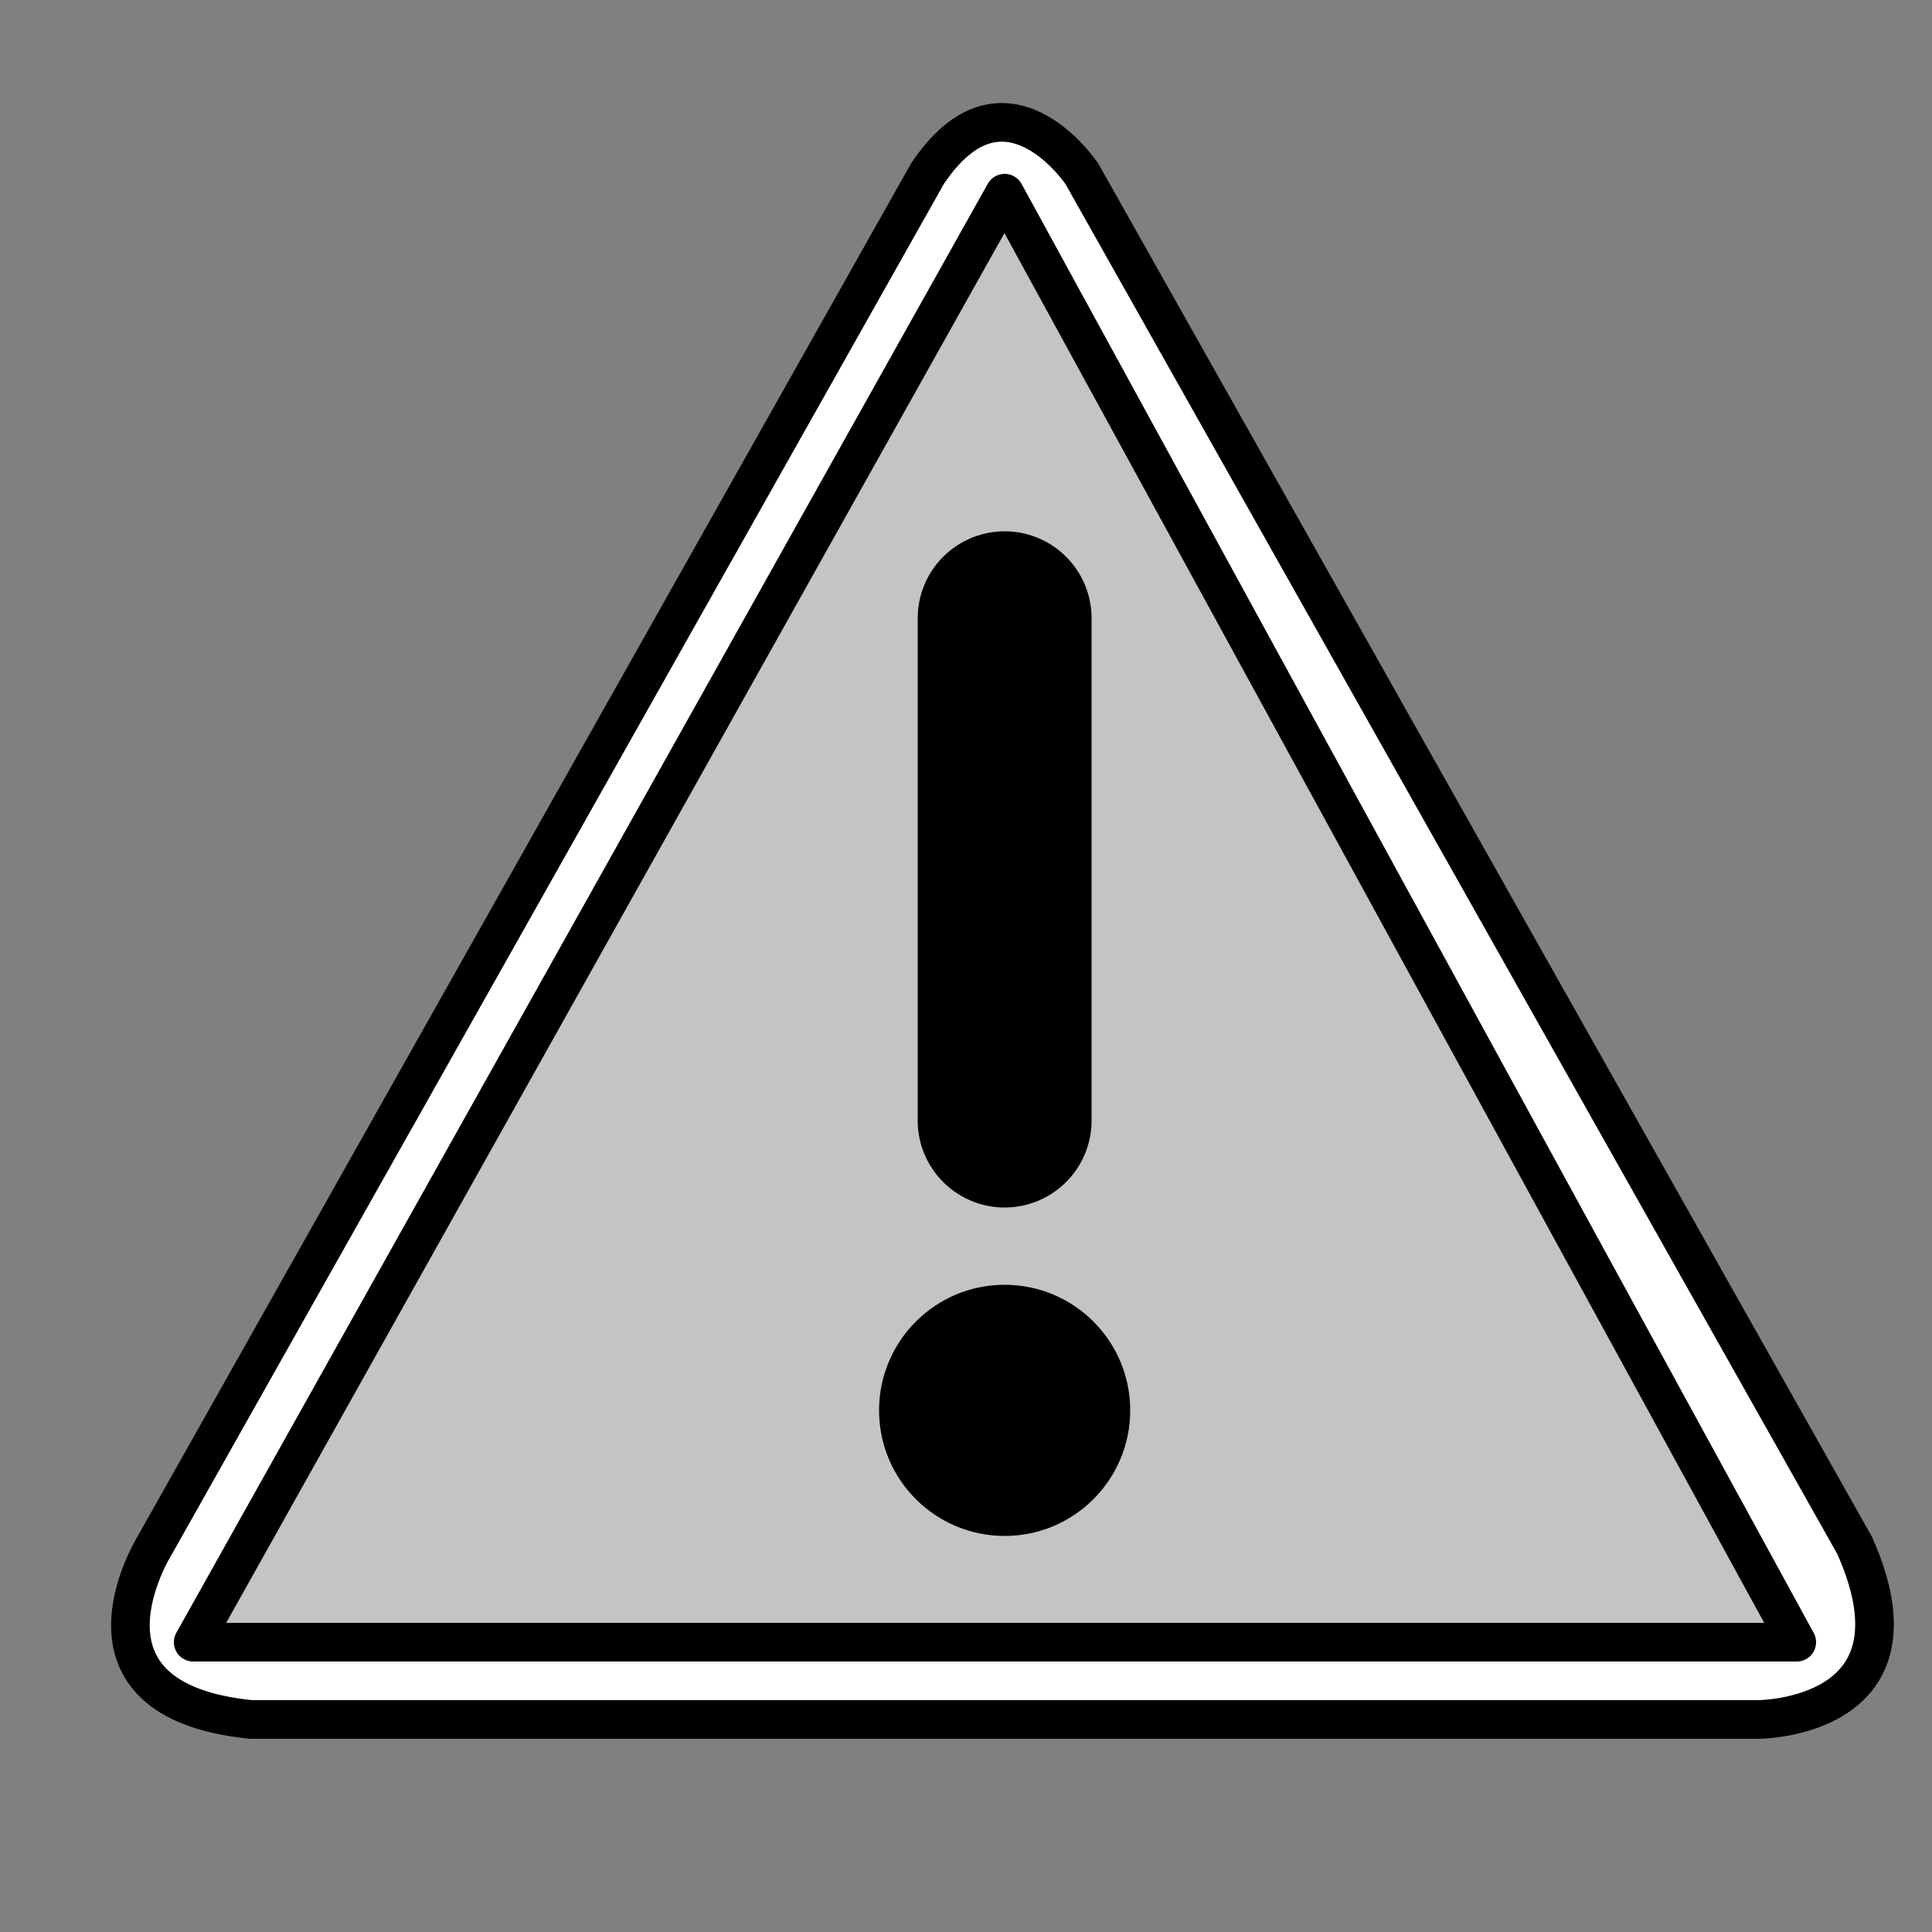 <svg xmlns="http://www.w3.org/2000/svg" viewBox="0 0 100 100" stroke="#000000"><rect x="0" y="0" width="100" height="100" fill="#808080" stroke="none"/><path d="M8,80s-5,8,5,9l78,0s9,0,5-9l-40-71s-4-6-8,0z" stroke-width="2" fill="#ffffff" fill-rule="evenodd"/><path d="M52,10 L10,85 L93,85z" stroke-width="2" stroke-linejoin="round" fill="#c4c4c4" fill-rule="evenodd"/><path d="M52,32l0,26" stroke-width="9" stroke-linecap="round" fill-rule="evenodd"/><circle r="6" cx="52" cy="73"/></svg>